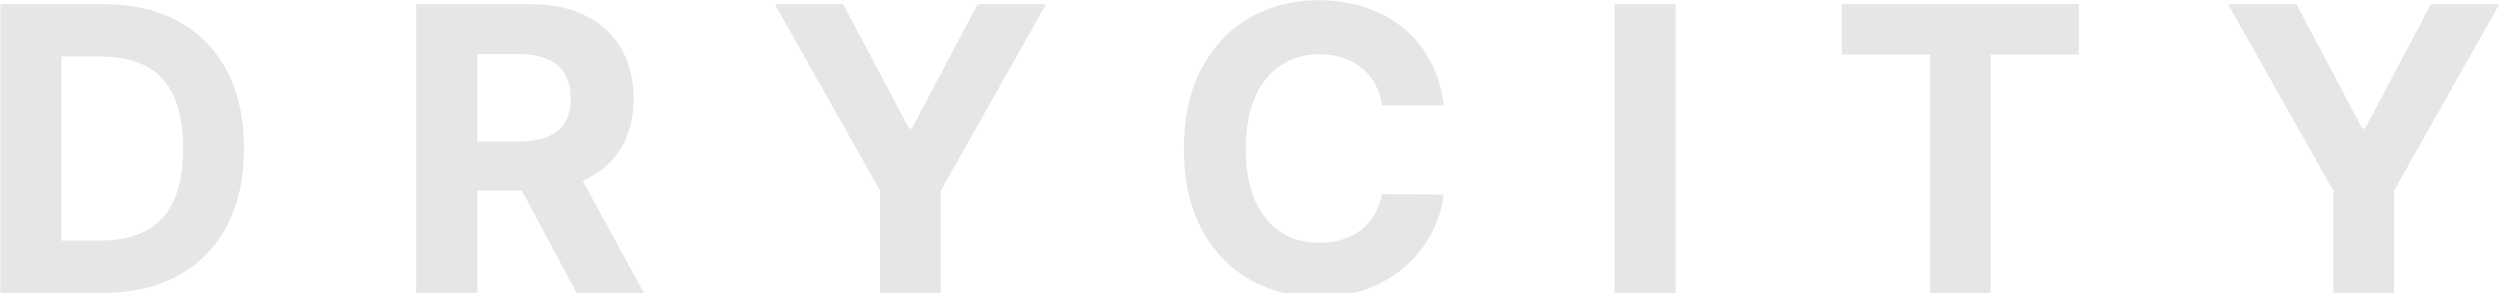 <svg width="1417" height="166" viewBox="0 0 1417 166" fill="none" xmlns="http://www.w3.org/2000/svg">
<path d="M58.23 166H0.222V2.364H58.709C75.169 2.364 89.338 5.64 101.217 12.191C113.095 18.69 122.23 28.038 128.623 40.236C135.068 52.435 138.29 67.03 138.29 84.022C138.29 101.067 135.068 115.716 128.623 127.967C122.23 140.219 113.042 149.62 101.057 156.172C89.125 162.724 74.849 166 58.23 166ZM34.819 136.357H56.792C67.019 136.357 75.622 134.546 82.6 130.924C89.631 127.248 94.904 121.575 98.42 113.905C101.989 106.181 103.773 96.22 103.773 84.022C103.773 71.93 101.989 62.049 98.42 54.379C94.904 46.709 89.658 41.062 82.68 37.44C75.702 33.818 67.099 32.007 56.872 32.007H34.819V136.357ZM235.919 166V2.364H300.478C312.836 2.364 323.383 4.574 332.119 8.995C340.908 13.363 347.593 19.569 352.174 27.612C356.808 35.602 359.125 45.004 359.125 55.817C359.125 66.684 356.782 76.032 352.094 83.862C347.407 91.639 340.615 97.605 331.719 101.76C322.877 105.915 312.17 107.992 299.599 107.992H256.373V80.187H294.006C300.611 80.187 306.098 79.281 310.466 77.47C314.834 75.659 318.083 72.942 320.214 69.32C322.398 65.698 323.49 61.197 323.49 55.817C323.49 50.384 322.398 45.803 320.214 42.074C318.083 38.346 314.807 35.522 310.386 33.605C306.018 31.634 300.505 30.648 293.847 30.648H270.516V166H235.919ZM324.289 91.533L364.958 166H326.766L286.975 91.533H324.289ZM439.175 2.364H477.927L515.241 72.836H516.839L554.152 2.364H592.904L533.218 108.152V166H498.861V108.152L439.175 2.364ZM818.293 59.652H783.297C782.657 55.125 781.352 51.103 779.381 47.587C777.411 44.019 774.88 40.982 771.791 38.479C768.701 35.975 765.133 34.057 761.084 32.726C757.089 31.394 752.748 30.728 748.06 30.728C739.591 30.728 732.214 32.832 725.928 37.041C719.642 41.195 714.769 47.268 711.306 55.258C707.844 63.195 706.113 72.836 706.113 84.182C706.113 95.847 707.844 105.648 711.306 113.585C714.822 121.522 719.722 127.515 726.008 131.563C732.293 135.611 739.564 137.635 747.821 137.635C752.455 137.635 756.743 137.023 760.685 135.798C764.68 134.572 768.222 132.788 771.312 130.444C774.401 128.047 776.958 125.144 778.982 121.735C781.059 118.326 782.498 114.437 783.297 110.07L818.293 110.229C817.388 117.74 815.124 124.984 811.502 131.962C807.933 138.887 803.112 145.093 797.04 150.579C791.02 156.012 783.829 160.327 775.466 163.523C767.157 166.666 757.755 168.237 747.261 168.237C732.666 168.237 719.616 164.935 708.11 158.33C696.658 151.724 687.602 142.163 680.944 129.645C674.339 117.127 671.036 101.973 671.036 84.182C671.036 66.337 674.392 51.156 681.104 38.639C687.815 26.121 696.924 16.586 708.43 10.034C719.935 3.429 732.879 0.126 747.261 0.126C756.743 0.126 765.532 1.458 773.629 4.121C781.778 6.785 788.996 10.673 795.282 15.787C801.567 20.847 806.681 27.053 810.623 34.404C814.618 41.755 817.174 50.171 818.293 59.652ZM949.699 2.364V166H915.102V2.364H949.699ZM1043.93 30.888V2.364H1178.32V30.888H1128.23V166H1094.03V30.888H1043.93ZM1262.87 2.364H1301.62L1338.93 72.836H1340.53L1377.85 2.364H1416.6L1356.91 108.152V166H1322.55V108.152L1262.87 2.364Z" fill="black" fill-opacity="0.1"/>
</svg>
